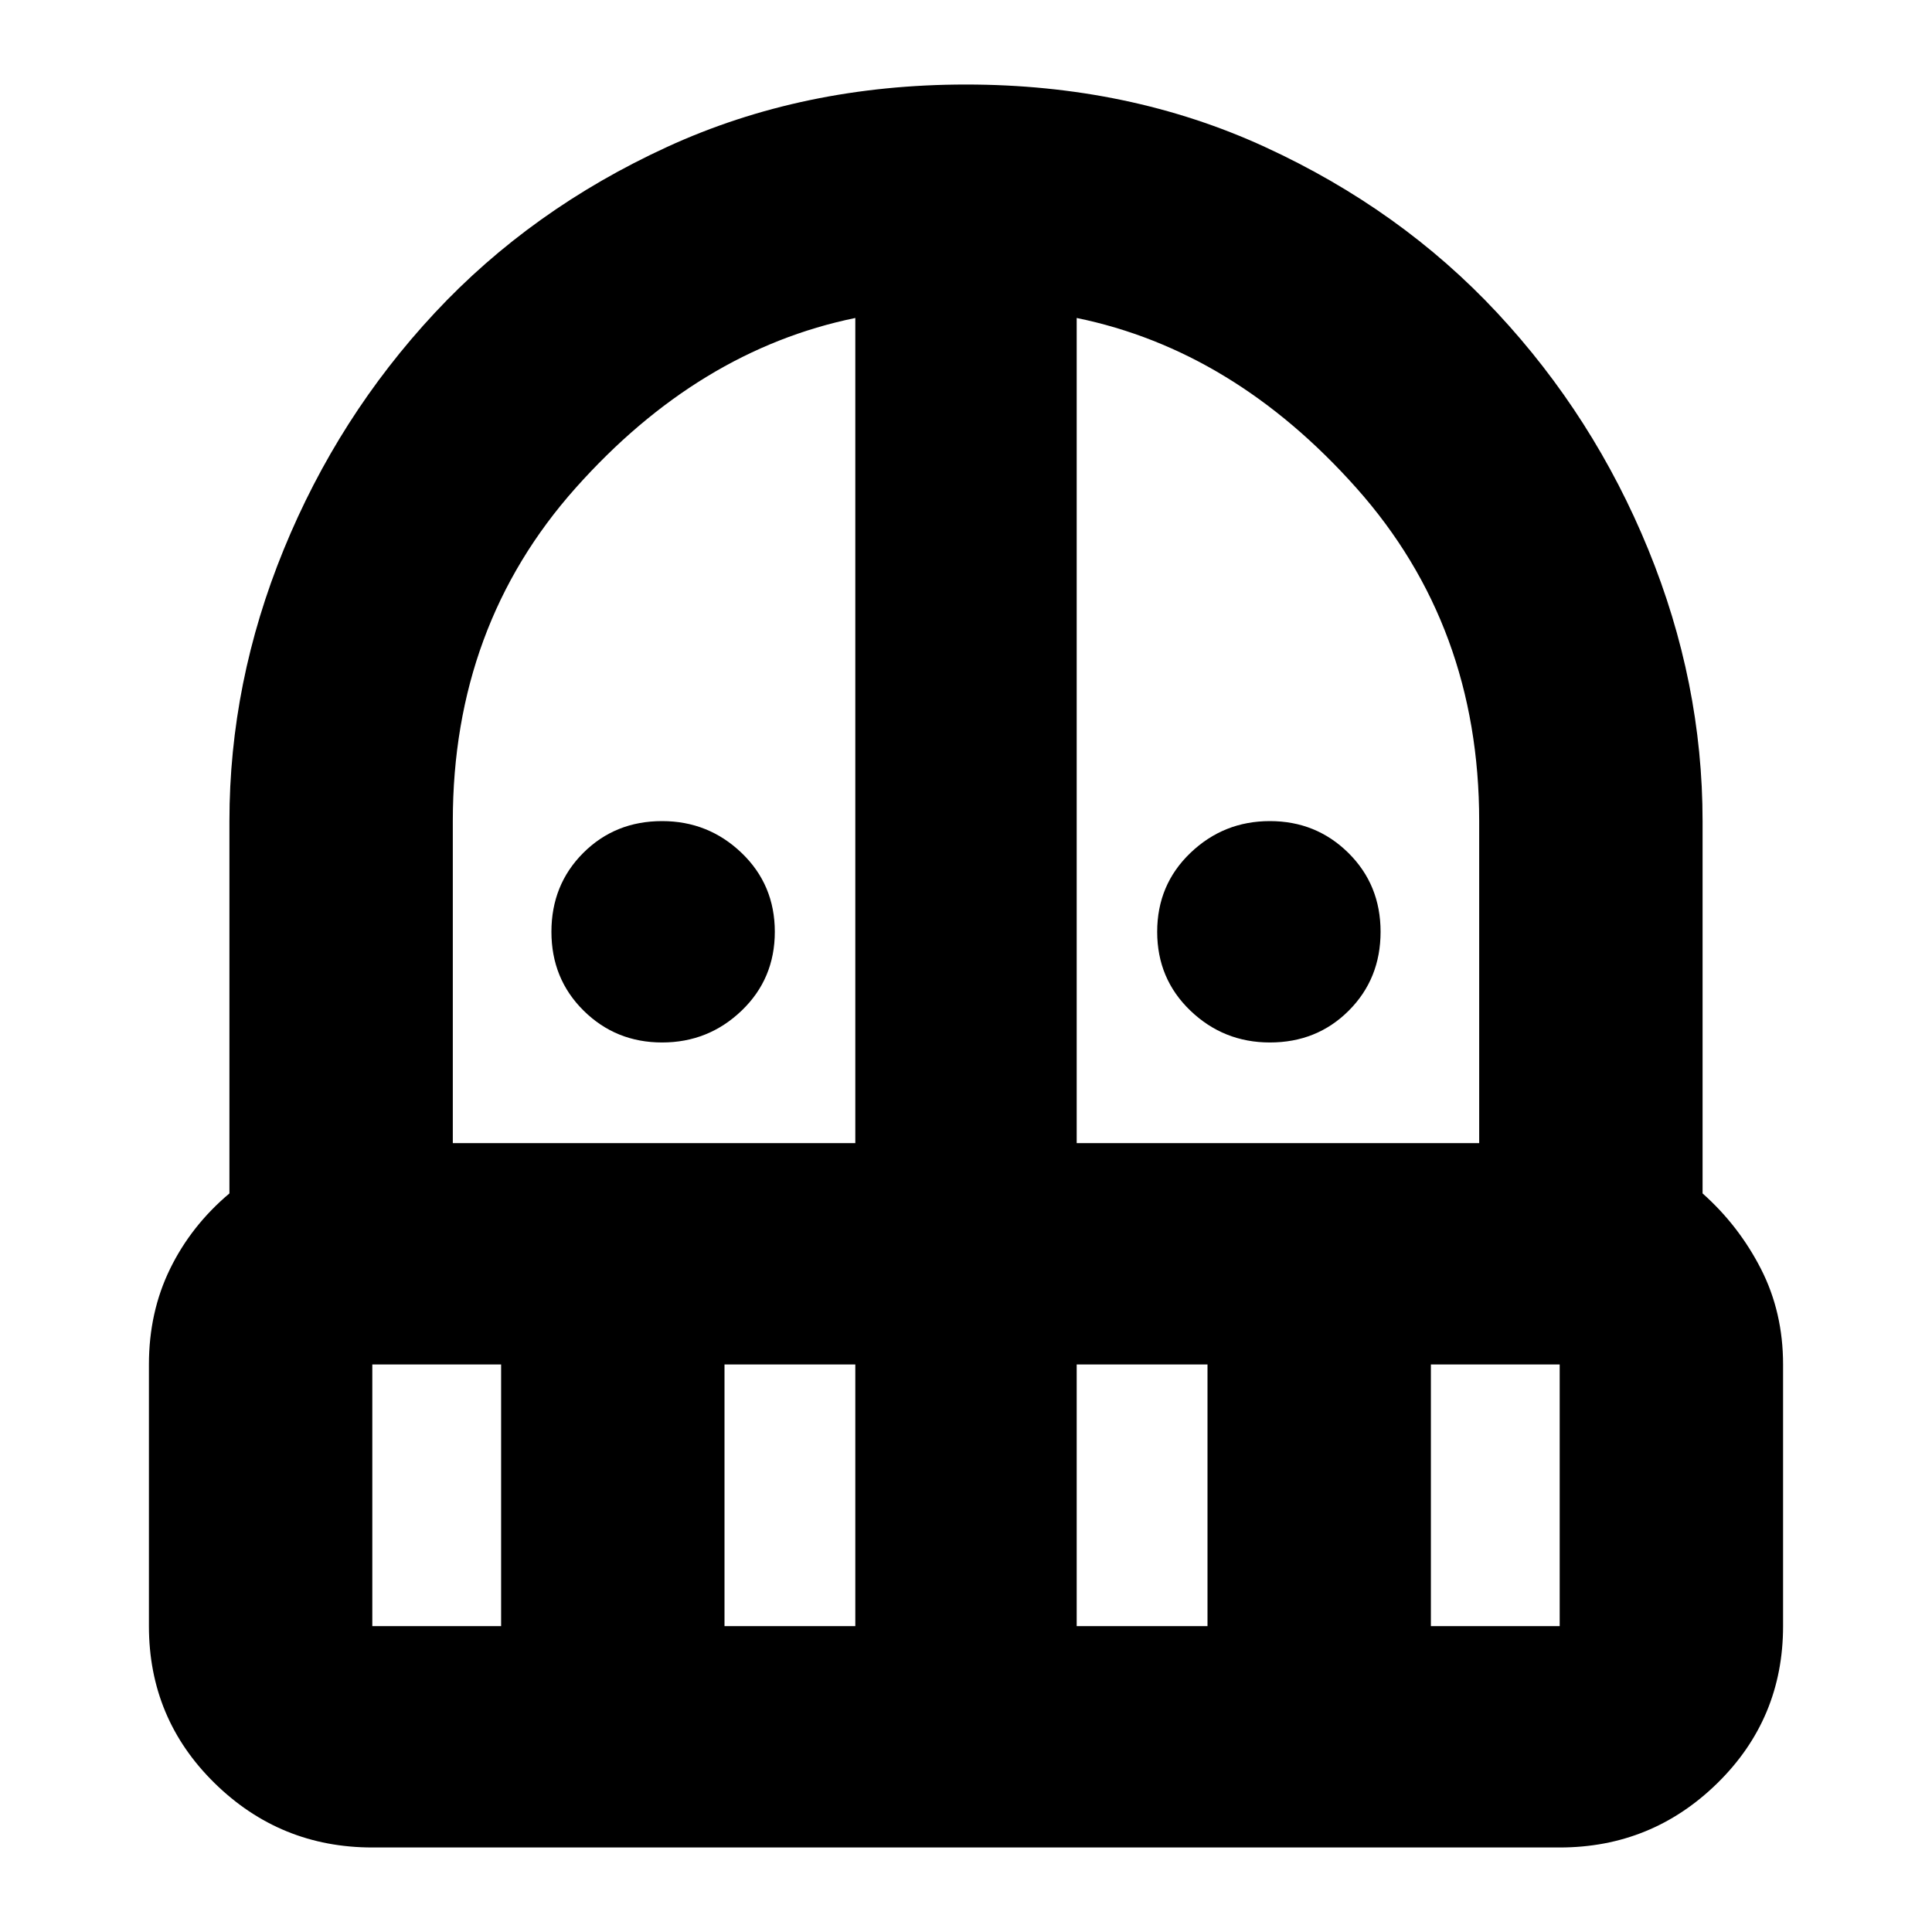 <svg xmlns="http://www.w3.org/2000/svg" height="24" viewBox="0 -960 960 960" width="24"><path d="M329-442q-23 0-39-15.812-16-15.813-16-39.188t15.812-39.188Q305.625-552 329-552q23 0 39.5 15.812Q385-520.375 385-497t-16.5 39.188Q352-442 329-442Zm302 0q-23 0-39.5-15.812Q575-473.625 575-497t16.5-39.188Q608-552 631-552t39 15.812q16 15.813 16 39.188t-15.812 39.188Q654.375-442 631-442ZM185-42q-45.788 0-78.394-32Q74-106 74-152v-130q0-26 10.5-47.5T114-367v-185q0-69 27-135t75-117.5Q264-856 331.5-887T480-918q81 0 148.5 31T744-804.5Q792-753 819-687t27 135v185q18 16 29 37.5t11 47.5v130q0 46-32.606 78Q820.787-42 775-42H185Zm0-240v130h64v-130h-64Zm175 130h65v-130h-65v130ZM225-392h200v-410q-78 16-139 84.5T225-552v160Zm310 0h200v-160q0-97-61-165.5T535-802v410Zm0 240h65v-130h-65v130Zm176 0h64v-130h-64v130Z"/></svg>
